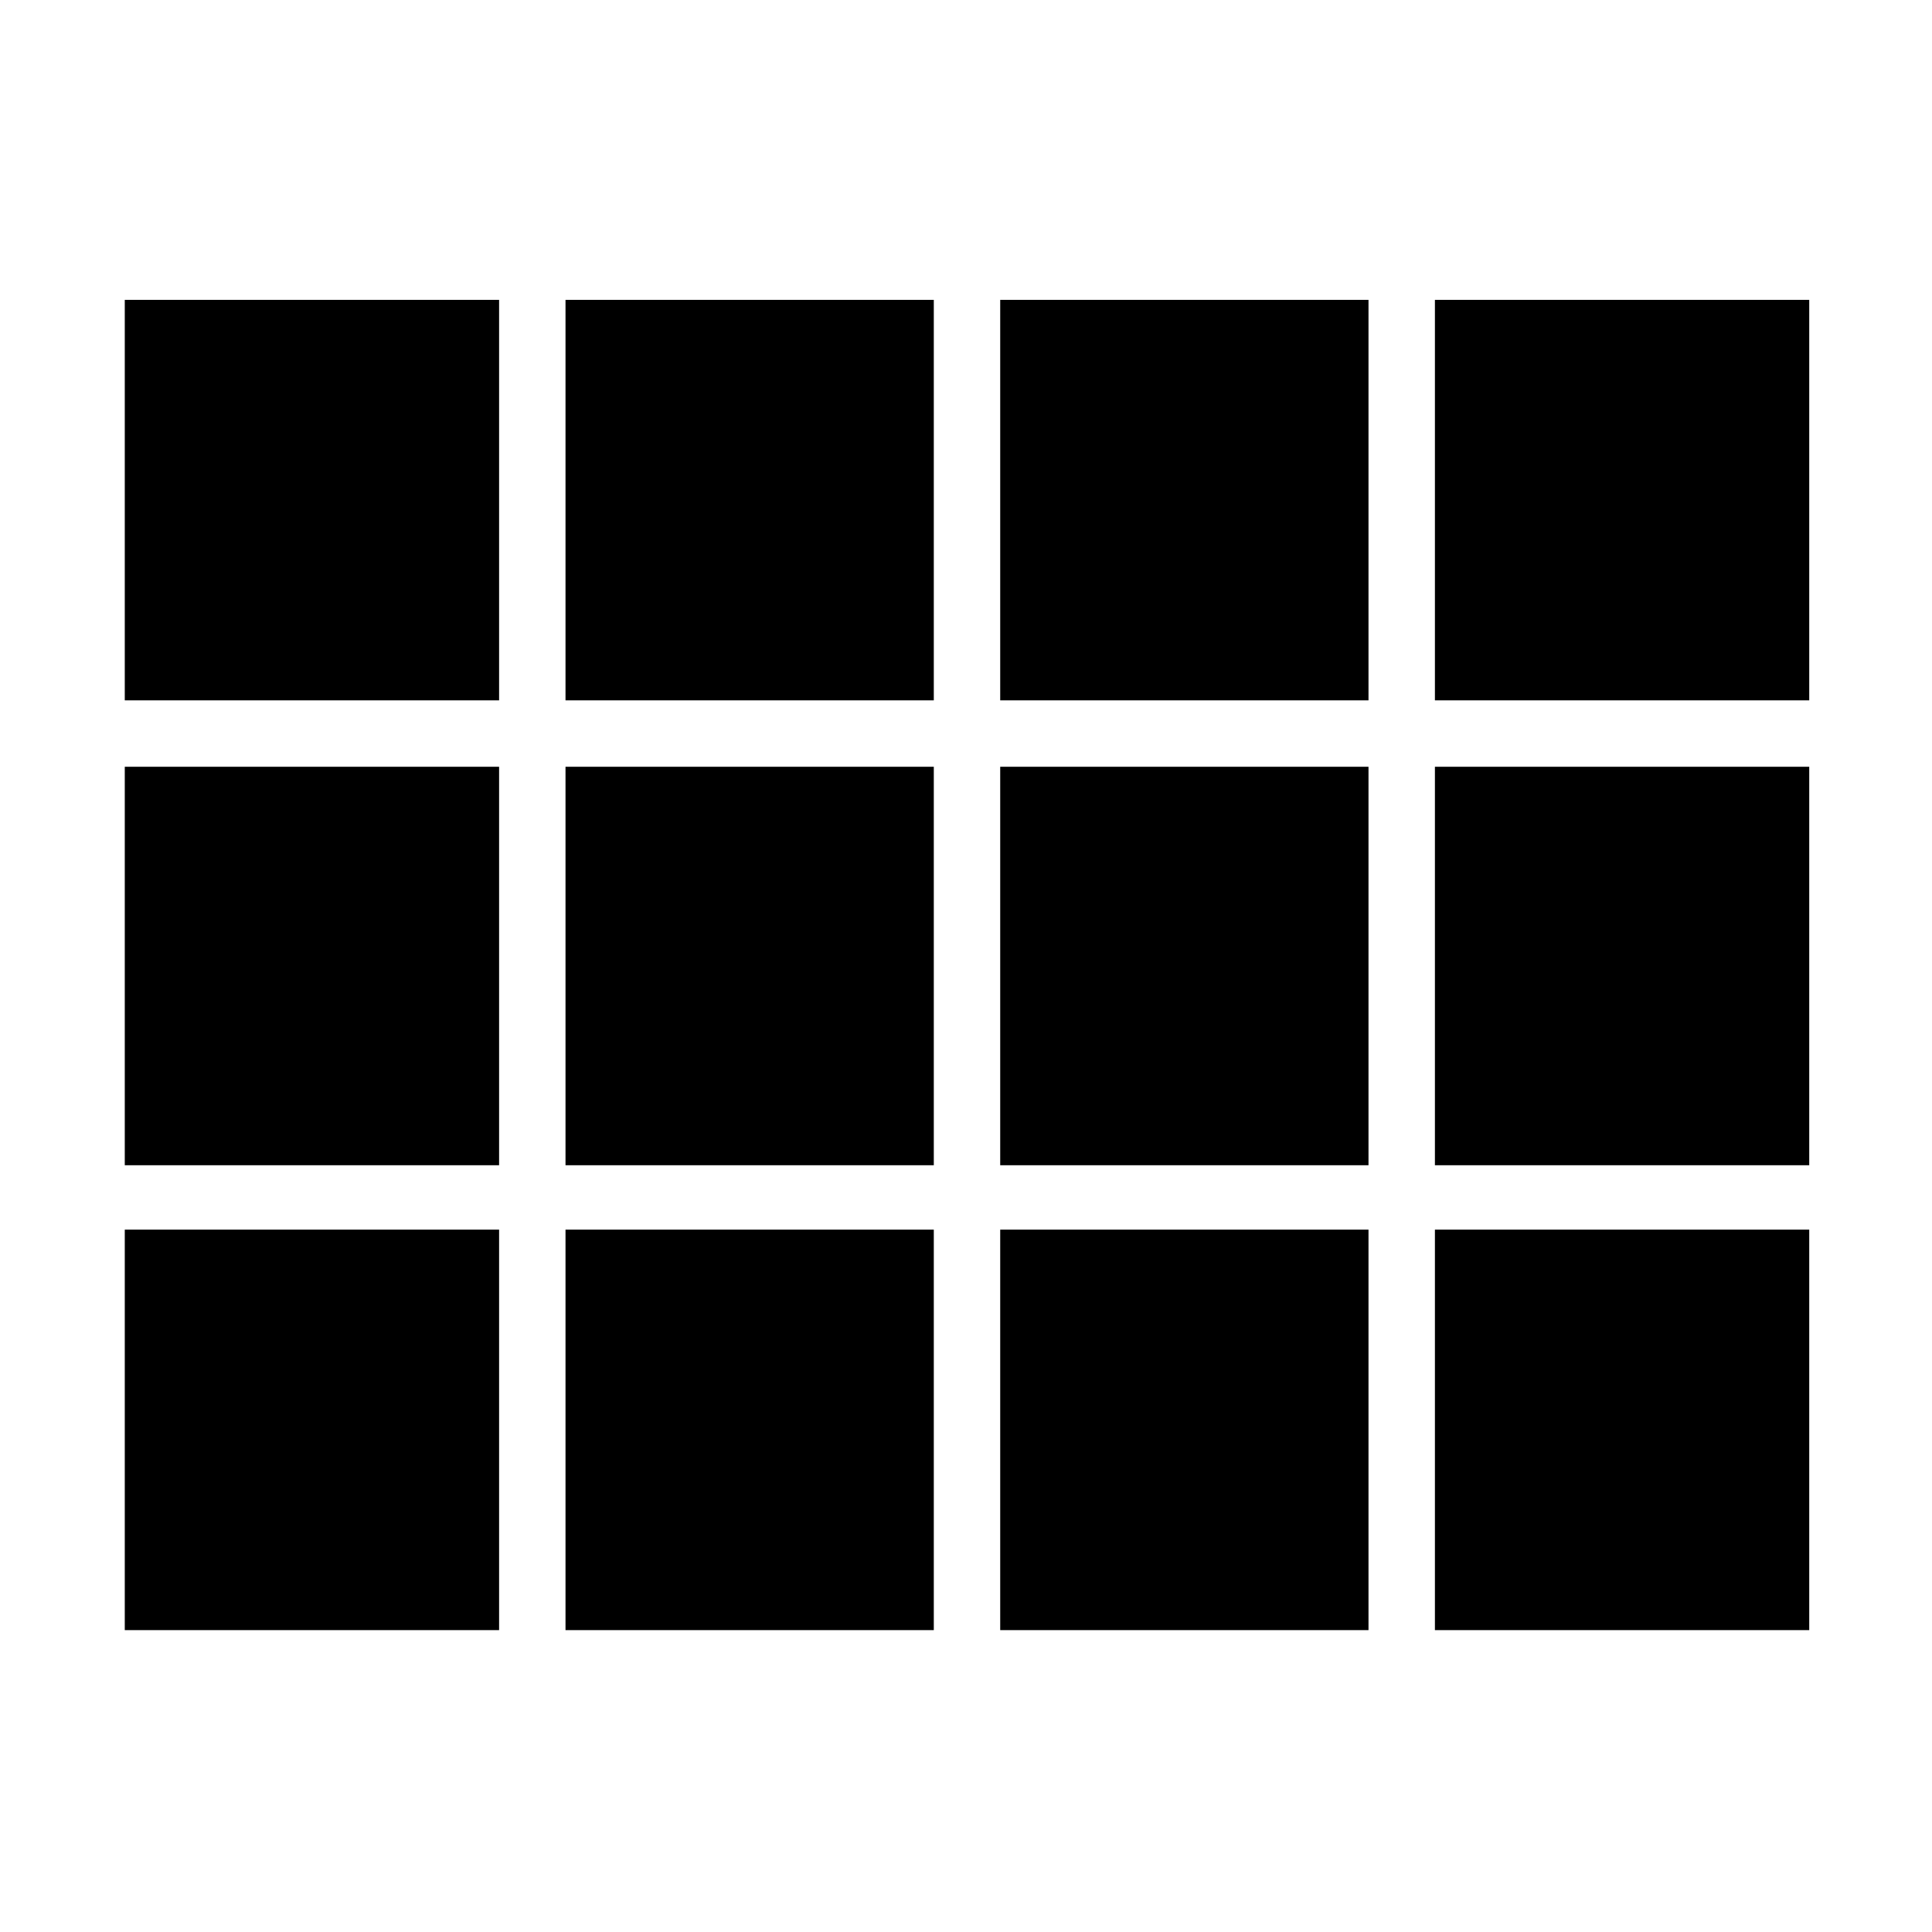 <svg xmlns="http://www.w3.org/2000/svg" height="48" width="48"><path d="M14.05 17.4V7.45H23.2V17.4ZM24.85 17.4V7.45H34V17.4ZM35.65 17.4V7.45H44.95V17.4ZM3.1 17.4V7.45H12.4V17.4ZM24.85 28.95V19.05H34V28.95ZM35.65 28.95V19.05H44.95V28.95ZM3.1 28.95V19.05H12.4V28.95ZM24.85 40.5V30.55H34V40.5ZM14.05 40.5V30.55H23.2V40.5ZM35.65 40.5V30.55H44.95V40.5ZM3.1 40.5V30.55H12.4V40.5ZM14.05 28.95V19.05H23.2V28.95Z"/></svg>
